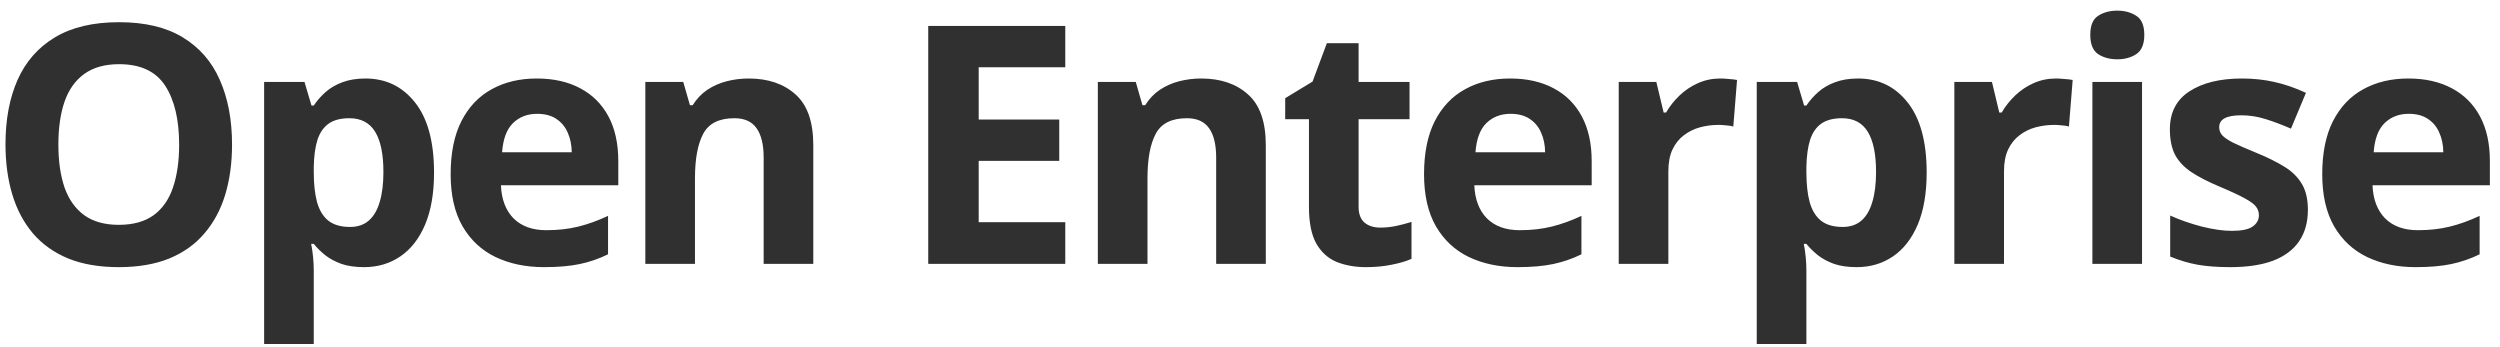 <svg width="180" height="25" viewBox="0 0 180 25" fill="none" xmlns="http://www.w3.org/2000/svg">
<path d="M16.707 10.41C16.707 11.73 16.543 12.934 16.215 14.02C15.887 15.098 15.387 16.027 14.715 16.809C14.051 17.59 13.207 18.191 12.184 18.613C11.16 19.027 9.949 19.234 8.551 19.234C7.152 19.234 5.941 19.027 4.918 18.613C3.895 18.191 3.047 17.59 2.375 16.809C1.711 16.027 1.215 15.094 0.887 14.008C0.559 12.922 0.395 11.715 0.395 10.387C0.395 8.613 0.684 7.07 1.262 5.758C1.848 4.438 2.746 3.414 3.957 2.688C5.168 1.961 6.707 1.598 8.574 1.598C10.434 1.598 11.961 1.961 13.156 2.688C14.359 3.414 15.25 4.438 15.828 5.758C16.414 7.078 16.707 8.629 16.707 10.41ZM4.203 10.41C4.203 11.605 4.352 12.637 4.648 13.504C4.953 14.363 5.426 15.027 6.066 15.496C6.707 15.957 7.535 16.188 8.551 16.188C9.582 16.188 10.418 15.957 11.059 15.496C11.699 15.027 12.164 14.363 12.453 13.504C12.75 12.637 12.898 11.605 12.898 10.41C12.898 8.613 12.562 7.199 11.891 6.168C11.219 5.137 10.113 4.621 8.574 4.621C7.551 4.621 6.715 4.855 6.066 5.324C5.426 5.785 4.953 6.449 4.648 7.316C4.352 8.176 4.203 9.207 4.203 10.41ZM26.306 5.652C27.782 5.652 28.974 6.227 29.88 7.375C30.794 8.523 31.251 10.207 31.251 12.426C31.251 13.91 31.036 15.16 30.606 16.176C30.177 17.184 29.583 17.945 28.825 18.461C28.067 18.977 27.196 19.234 26.212 19.234C25.579 19.234 25.036 19.156 24.583 19C24.13 18.836 23.743 18.629 23.423 18.379C23.102 18.121 22.825 17.848 22.591 17.559H22.403C22.466 17.871 22.513 18.191 22.544 18.52C22.575 18.848 22.591 19.168 22.591 19.48V24.766H19.017V5.898H21.923L22.427 7.598H22.591C22.825 7.246 23.11 6.922 23.446 6.625C23.782 6.328 24.184 6.094 24.653 5.922C25.13 5.742 25.681 5.652 26.306 5.652ZM25.157 8.512C24.532 8.512 24.036 8.641 23.669 8.898C23.302 9.156 23.032 9.543 22.86 10.059C22.696 10.574 22.606 11.227 22.591 12.016V12.402C22.591 13.246 22.669 13.961 22.825 14.547C22.989 15.133 23.259 15.578 23.634 15.883C24.017 16.188 24.54 16.34 25.204 16.34C25.751 16.34 26.2 16.188 26.552 15.883C26.903 15.578 27.165 15.133 27.337 14.547C27.517 13.953 27.606 13.23 27.606 12.379C27.606 11.098 27.407 10.133 27.009 9.484C26.61 8.836 25.993 8.512 25.157 8.512ZM38.646 5.652C39.857 5.652 40.9 5.887 41.775 6.355C42.65 6.816 43.326 7.488 43.803 8.371C44.279 9.254 44.517 10.332 44.517 11.605V13.34H36.068C36.107 14.348 36.408 15.141 36.971 15.719C37.541 16.289 38.33 16.574 39.338 16.574C40.174 16.574 40.939 16.488 41.635 16.316C42.33 16.145 43.045 15.887 43.779 15.543V18.309C43.131 18.629 42.451 18.863 41.74 19.012C41.037 19.16 40.182 19.234 39.174 19.234C37.861 19.234 36.697 18.992 35.682 18.508C34.674 18.023 33.881 17.285 33.303 16.293C32.732 15.301 32.447 14.051 32.447 12.543C32.447 11.012 32.705 9.738 33.221 8.723C33.744 7.699 34.471 6.934 35.4 6.426C36.33 5.91 37.412 5.652 38.646 5.652ZM38.67 8.195C37.974 8.195 37.396 8.418 36.935 8.863C36.482 9.309 36.221 10.008 36.15 10.961H41.166C41.158 10.43 41.06 9.957 40.873 9.543C40.693 9.129 40.42 8.801 40.053 8.559C39.693 8.316 39.232 8.195 38.67 8.195ZM53.905 5.652C55.304 5.652 56.429 6.035 57.28 6.801C58.132 7.559 58.557 8.777 58.557 10.457V19H54.983V11.348C54.983 10.41 54.811 9.703 54.468 9.227C54.132 8.75 53.6 8.512 52.874 8.512C51.78 8.512 51.034 8.883 50.636 9.625C50.237 10.367 50.038 11.438 50.038 12.836V19H46.464V5.898H49.194L49.675 7.574H49.874C50.155 7.121 50.503 6.754 50.917 6.473C51.339 6.191 51.804 5.984 52.311 5.852C52.827 5.719 53.358 5.652 53.905 5.652ZM76.7 19H66.833V1.867H76.7V4.844H70.466V8.605H76.266V11.582H70.466V16H76.7V19ZM86.486 5.652C87.885 5.652 89.01 6.035 89.861 6.801C90.713 7.559 91.138 8.777 91.138 10.457V19H87.564V11.348C87.564 10.41 87.392 9.703 87.049 9.227C86.713 8.75 86.181 8.512 85.455 8.512C84.361 8.512 83.615 8.883 83.217 9.625C82.818 10.367 82.619 11.438 82.619 12.836V19H79.045V5.898H81.775L82.256 7.574H82.455C82.736 7.121 83.084 6.754 83.498 6.473C83.92 6.191 84.385 5.984 84.892 5.852C85.408 5.719 85.939 5.652 86.486 5.652ZM99.378 16.387C99.768 16.387 100.147 16.348 100.514 16.27C100.889 16.191 101.26 16.094 101.628 15.977V18.637C101.245 18.809 100.768 18.949 100.198 19.059C99.635 19.176 99.018 19.234 98.346 19.234C97.565 19.234 96.862 19.109 96.237 18.859C95.62 18.602 95.132 18.16 94.772 17.535C94.421 16.902 94.245 16.023 94.245 14.898V8.582H92.534V7.07L94.503 5.875L95.534 3.109H97.819V5.898H101.487V8.582H97.819V14.898C97.819 15.398 97.96 15.773 98.241 16.023C98.53 16.266 98.909 16.387 99.378 16.387ZM108.73 5.652C109.941 5.652 110.984 5.887 111.859 6.355C112.734 6.816 113.41 7.488 113.886 8.371C114.363 9.254 114.601 10.332 114.601 11.605V13.34H106.152C106.191 14.348 106.492 15.141 107.054 15.719C107.625 16.289 108.414 16.574 109.422 16.574C110.257 16.574 111.023 16.488 111.718 16.316C112.414 16.145 113.129 15.887 113.863 15.543V18.309C113.215 18.629 112.535 18.863 111.824 19.012C111.121 19.16 110.265 19.234 109.257 19.234C107.945 19.234 106.781 18.992 105.765 18.508C104.757 18.023 103.965 17.285 103.386 16.293C102.816 15.301 102.531 14.051 102.531 12.543C102.531 11.012 102.789 9.738 103.304 8.723C103.828 7.699 104.554 6.934 105.484 6.426C106.414 5.91 107.496 5.652 108.73 5.652ZM108.754 8.195C108.058 8.195 107.48 8.418 107.019 8.863C106.566 9.309 106.304 10.008 106.234 10.961H111.25C111.242 10.43 111.144 9.957 110.957 9.543C110.777 9.129 110.504 8.801 110.136 8.559C109.777 8.316 109.316 8.195 108.754 8.195ZM123.86 5.652C124.04 5.652 124.247 5.664 124.481 5.688C124.723 5.703 124.919 5.727 125.067 5.758L124.798 9.109C124.68 9.07 124.512 9.043 124.294 9.027C124.083 9.004 123.899 8.992 123.743 8.992C123.282 8.992 122.833 9.051 122.395 9.168C121.965 9.285 121.579 9.477 121.235 9.742C120.891 10 120.618 10.344 120.415 10.773C120.219 11.195 120.122 11.715 120.122 12.332V19H116.548V5.898H119.255L119.782 8.102H119.958C120.215 7.656 120.536 7.25 120.919 6.883C121.309 6.508 121.751 6.211 122.243 5.992C122.743 5.766 123.282 5.652 123.86 5.652ZM133.775 5.652C135.252 5.652 136.443 6.227 137.349 7.375C138.263 8.523 138.72 10.207 138.72 12.426C138.72 13.91 138.505 15.16 138.076 16.176C137.646 17.184 137.052 17.945 136.295 18.461C135.537 18.977 134.666 19.234 133.681 19.234C133.048 19.234 132.505 19.156 132.052 19C131.599 18.836 131.213 18.629 130.892 18.379C130.572 18.121 130.295 17.848 130.06 17.559H129.873C129.935 17.871 129.982 18.191 130.013 18.52C130.045 18.848 130.06 19.168 130.06 19.48V24.766H126.486V5.898H129.392L129.896 7.598H130.06C130.295 7.246 130.58 6.922 130.916 6.625C131.252 6.328 131.654 6.094 132.123 5.922C132.599 5.742 133.15 5.652 133.775 5.652ZM132.627 8.512C132.002 8.512 131.505 8.641 131.138 8.898C130.771 9.156 130.502 9.543 130.33 10.059C130.166 10.574 130.076 11.227 130.06 12.016V12.402C130.06 13.246 130.138 13.961 130.295 14.547C130.459 15.133 130.728 15.578 131.103 15.883C131.486 16.188 132.009 16.34 132.673 16.34C133.22 16.34 133.67 16.188 134.021 15.883C134.373 15.578 134.634 15.133 134.806 14.547C134.986 13.953 135.076 13.23 135.076 12.379C135.076 11.098 134.877 10.133 134.478 9.484C134.08 8.836 133.463 8.512 132.627 8.512ZM148.026 5.652C148.206 5.652 148.413 5.664 148.647 5.688C148.889 5.703 149.085 5.727 149.233 5.758L148.963 9.109C148.846 9.07 148.678 9.043 148.46 9.027C148.249 9.004 148.065 8.992 147.909 8.992C147.448 8.992 146.999 9.051 146.561 9.168C146.131 9.285 145.745 9.477 145.401 9.742C145.057 10 144.784 10.344 144.581 10.773C144.385 11.195 144.288 11.715 144.288 12.332V19H140.713V5.898H143.42L143.948 8.102H144.124C144.381 7.656 144.702 7.25 145.085 6.883C145.475 6.508 145.917 6.211 146.409 5.992C146.909 5.766 147.448 5.652 148.026 5.652ZM154.226 5.898V19H150.652V5.898H154.226ZM152.445 0.766C152.976 0.766 153.433 0.891 153.816 1.141C154.199 1.383 154.39 1.84 154.39 2.512C154.39 3.176 154.199 3.637 153.816 3.895C153.433 4.145 152.976 4.27 152.445 4.27C151.906 4.27 151.445 4.145 151.062 3.895C150.687 3.637 150.5 3.176 150.5 2.512C150.5 1.84 150.687 1.383 151.062 1.141C151.445 0.891 151.906 0.766 152.445 0.766ZM166.168 15.109C166.168 16 165.958 16.754 165.536 17.371C165.122 17.98 164.5 18.445 163.672 18.766C162.844 19.078 161.813 19.234 160.579 19.234C159.665 19.234 158.879 19.176 158.223 19.059C157.575 18.941 156.918 18.746 156.254 18.473V15.52C156.965 15.84 157.727 16.105 158.54 16.316C159.36 16.52 160.079 16.621 160.696 16.621C161.391 16.621 161.887 16.52 162.184 16.316C162.489 16.105 162.641 15.832 162.641 15.496C162.641 15.277 162.579 15.082 162.454 14.91C162.336 14.73 162.079 14.531 161.68 14.312C161.282 14.086 160.657 13.793 159.805 13.434C158.985 13.09 158.309 12.742 157.778 12.391C157.254 12.039 156.864 11.625 156.606 11.148C156.356 10.664 156.231 10.051 156.231 9.309C156.231 8.098 156.7 7.188 157.637 6.578C158.583 5.961 159.844 5.652 161.422 5.652C162.235 5.652 163.008 5.734 163.743 5.898C164.485 6.062 165.247 6.324 166.028 6.684L164.95 9.262C164.301 8.98 163.688 8.75 163.11 8.57C162.54 8.391 161.958 8.301 161.364 8.301C160.84 8.301 160.446 8.371 160.18 8.512C159.915 8.652 159.782 8.867 159.782 9.156C159.782 9.367 159.848 9.555 159.981 9.719C160.122 9.883 160.387 10.066 160.778 10.27C161.176 10.465 161.758 10.719 162.524 11.031C163.266 11.336 163.911 11.656 164.458 11.992C165.004 12.32 165.426 12.73 165.723 13.223C166.02 13.707 166.168 14.336 166.168 15.109ZM173.4 5.652C174.611 5.652 175.654 5.887 176.529 6.355C177.404 6.816 178.08 7.488 178.556 8.371C179.033 9.254 179.271 10.332 179.271 11.605V13.34H170.822C170.861 14.348 171.162 15.141 171.724 15.719C172.294 16.289 173.083 16.574 174.091 16.574C174.927 16.574 175.693 16.488 176.388 16.316C177.083 16.145 177.798 15.887 178.533 15.543V18.309C177.884 18.629 177.205 18.863 176.494 19.012C175.79 19.16 174.935 19.234 173.927 19.234C172.615 19.234 171.451 18.992 170.435 18.508C169.427 18.023 168.634 17.285 168.056 16.293C167.486 15.301 167.201 14.051 167.201 12.543C167.201 11.012 167.458 9.738 167.974 8.723C168.497 7.699 169.224 6.934 170.154 6.426C171.083 5.91 172.165 5.652 173.4 5.652ZM173.423 8.195C172.728 8.195 172.15 8.418 171.689 8.863C171.236 9.309 170.974 10.008 170.904 10.961H175.919C175.912 10.43 175.814 9.957 175.626 9.543C175.447 9.129 175.173 8.801 174.806 8.559C174.447 8.316 173.986 8.195 173.423 8.195Z" fill="#303031"/>
</svg>
